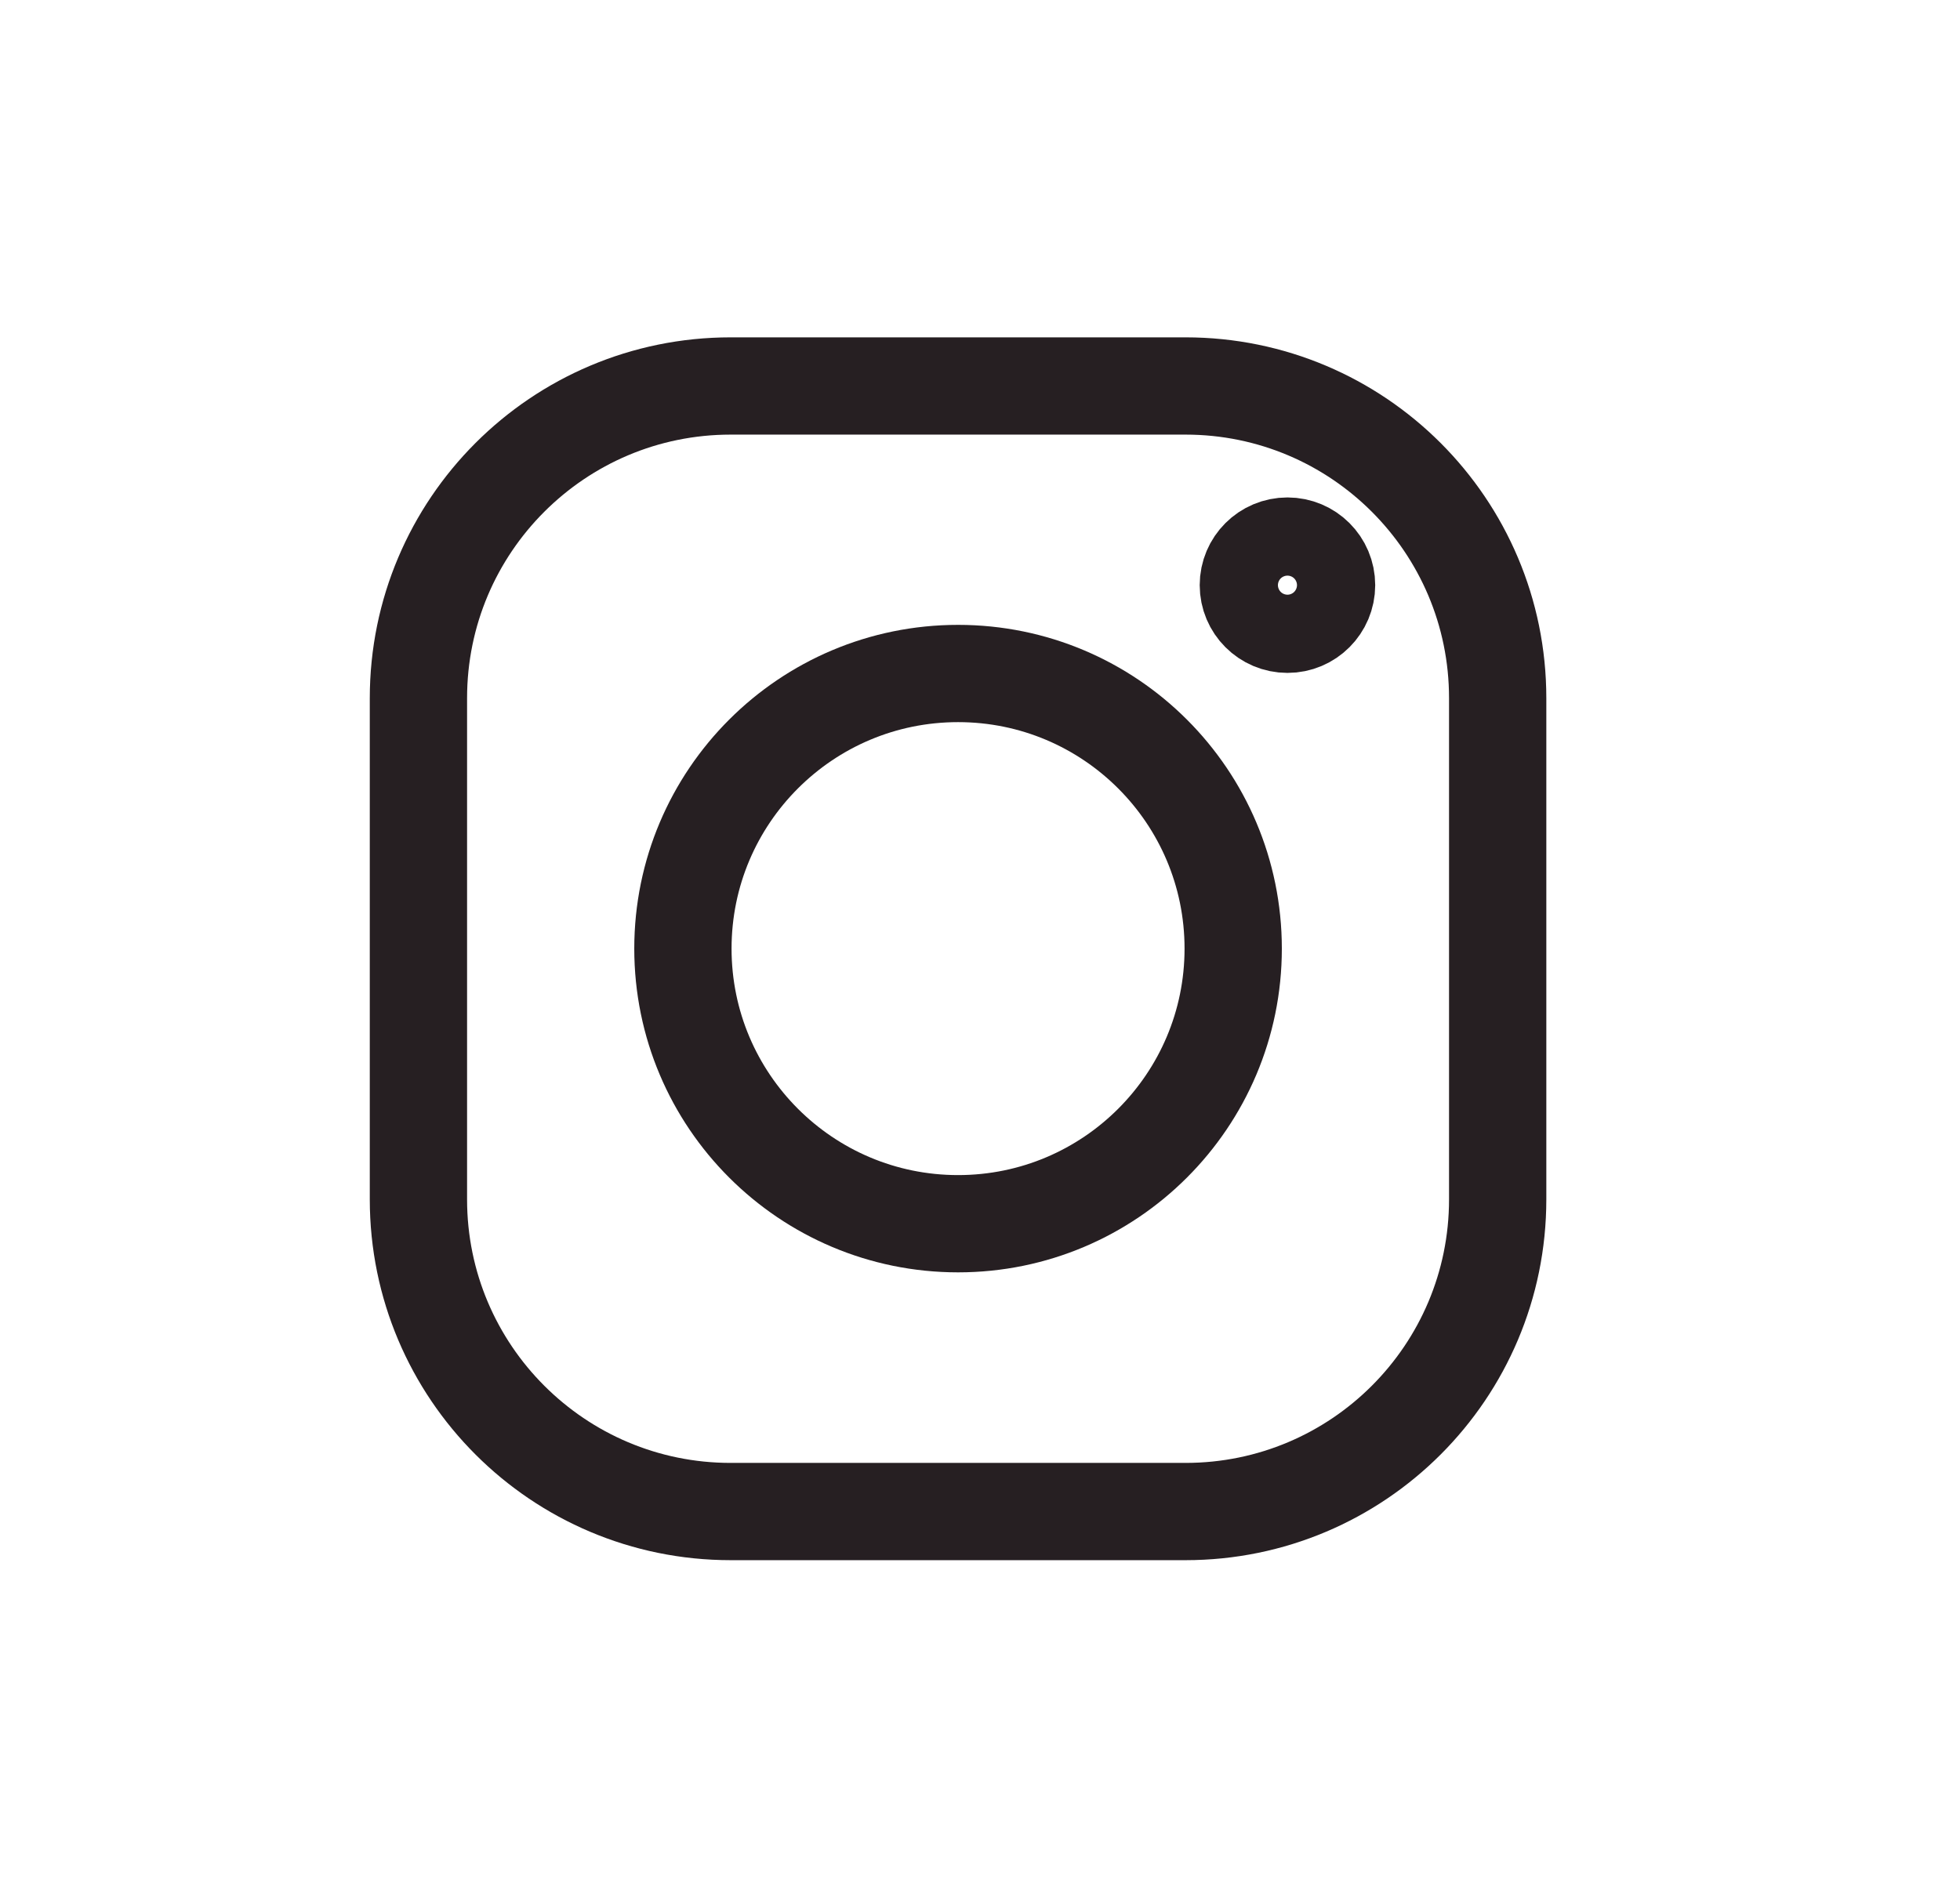<svg width="33" height="32" viewBox="0 0 33 32" fill="none" xmlns="http://www.w3.org/2000/svg">
<path d="M19.96 6.5H12.302C9.399 6.5 7.045 8.853 7.045 11.757V20.198C7.045 23.102 9.399 25.455 12.302 25.455H19.96C22.863 25.455 25.216 23.102 25.216 20.198V11.757C25.216 8.853 22.863 6.5 19.96 6.5Z" stroke="#261F22" stroke-width="1.638" stroke-linecap="round"/>
<path d="M16.131 20.608C18.689 20.608 20.763 18.533 20.763 15.975C20.763 13.416 18.689 11.342 16.131 11.342C13.572 11.342 11.498 13.416 11.498 15.975C11.498 18.533 13.572 20.608 16.131 20.608Z" stroke="#261F22" stroke-width="1.638" stroke-linecap="round"/>
<path d="M21.677 10.513C22.04 10.513 22.335 10.218 22.335 9.854C22.335 9.49 22.04 9.196 21.677 9.196C21.313 9.196 21.018 9.49 21.018 9.854C21.018 10.218 21.313 10.513 21.677 10.513Z" stroke="#261F22" stroke-width="1.638"/>
</svg>
